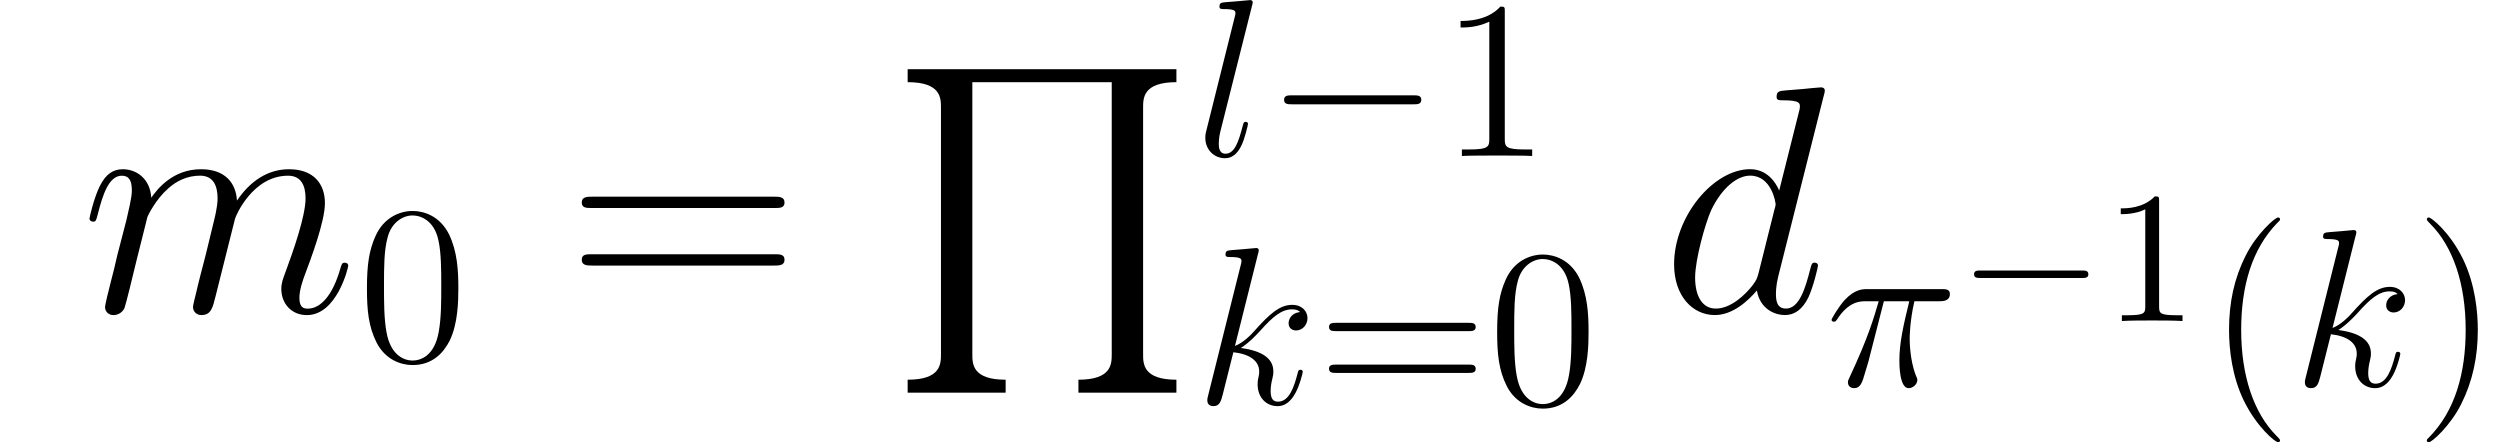 <ns0:svg xmlns:ns0="http://www.w3.org/2000/svg" xmlns:ns1="http://www.w3.org/1999/xlink" height="23.531pt" version="1.1" viewBox="23.686 58.122 133.074 23.531" width="133.074pt" watch_lated_md:baseline="6.933099999999989" xmlns:watch_lated_md="https://github.com/Quansight/pearu-sandbox/latex_in_markdown/">
<ns0:defs>
<ns0:path d="m6.18 17.215v-0.689c-1.773 0 -1.773 -0.844 -1.773 -1.36v-14.478h7.42v14.478c0 0.516 0 1.36 -1.773 1.36v0.689h5.216v-0.689c-1.773 0 -1.773 -0.844 -1.773 -1.36v-13.118c0 -0.516 0 -1.36 1.773 -1.36v-0.689h-14.306v0.689c1.773 0 1.773 0.844 1.773 1.36v13.118c0 0.516 0 1.36 -1.773 1.36v0.689h5.216z" id="g0-81" />
<ns0:use id="g3-100" transform="scale(1.44)" ns1:href="#g2-100" />
<ns0:use id="g3-109" transform="scale(1.44)" ns1:href="#g2-109" />
<ns0:path d="m2.858 -0.706c0 -0.43 -0.344 -0.706 -0.706 -0.706c-0.344 0 -0.706 0.275 -0.706 0.706s0.344 0.706 0.706 0.706c0.344 0 0.706 -0.275 0.706 -0.706z" id="g5-46" />
<ns0:path d="m11.069 -5.526c0.258 0 0.516 0 0.516 -0.293c0 -0.31 -0.293 -0.31 -0.585 -0.31h-9.623c-0.293 0 -0.585 0 -0.585 0.31c0 0.293 0.258 0.293 0.516 0.293h9.761zm-0.069 3.064c0.293 0 0.585 0 0.585 -0.31c0 -0.293 -0.258 -0.293 -0.516 -0.293h-9.761c-0.258 0 -0.516 0 -0.516 0.293c0 0.31 0.293 0.31 0.585 0.31h9.623z" id="g5-61" />
<ns0:path d="m2.929 -6.376c0 -0.239 0 -0.259 -0.229 -0.259c-0.618 0.638 -1.494 0.638 -1.813 0.638v0.309c0.199 0 0.787 0 1.305 -0.259v5.161c0 0.359 -0.03 0.478 -0.927 0.478h-0.319v0.309c0.349 -0.03 1.215 -0.03 1.614 -0.03s1.265 0 1.614 0.03v-0.309h-0.319c-0.897 0 -0.927 -0.11 -0.927 -0.478v-5.589z" id="g7-49" />
<ns0:use id="g6-0" transform="scale(0.833)" ns1:href="#g1-0" />
<ns0:path d="m3.885 2.905c0 -0.036 0 -0.06 -0.203 -0.263c-1.196 -1.207 -1.865 -3.18 -1.865 -5.619c0 -2.319 0.562 -4.316 1.949 -5.727c0.12 -0.108 0.12 -0.132 0.12 -0.167c0 -0.072 -0.06 -0.096 -0.108 -0.096c-0.155 0 -1.136 0.861 -1.722 2.032c-0.61 1.207 -0.885 2.487 -0.885 3.957c0 1.064 0.167 2.487 0.789 3.766c0.705 1.435 1.686 2.212 1.817 2.212c0.048 0 0.108 -0.024 0.108 -0.096z" id="g4-40" />
<ns0:path d="m3.371 -2.977c0 -0.909 -0.12 -2.391 -0.789 -3.778c-0.705 -1.435 -1.686 -2.212 -1.817 -2.212c-0.048 0 -0.108 0.024 -0.108 0.096c0 0.036 0 0.06 0.203 0.263c1.196 1.207 1.865 3.18 1.865 5.619c0 2.319 -0.562 4.316 -1.949 5.727c-0.12 0.108 -0.12 0.132 -0.12 0.167c0 0.072 0.06 0.096 0.108 0.096c0.155 0 1.136 -0.861 1.722 -2.032c0.61 -1.219 0.885 -2.511 0.885 -3.945z" id="g4-41" />
<ns0:path d="m5.356 -3.826c0 -0.992 -0.06 -1.961 -0.49 -2.869c-0.49 -0.992 -1.351 -1.255 -1.937 -1.255c-0.693 0 -1.542 0.347 -1.985 1.339c-0.335 0.753 -0.454 1.494 -0.454 2.786c0 1.16 0.084 2.032 0.514 2.881c0.466 0.909 1.291 1.196 1.913 1.196c1.04 0 1.638 -0.622 1.985 -1.315c0.43 -0.897 0.454 -2.068 0.454 -2.762zm-2.439 3.838c-0.383 0 -1.16 -0.215 -1.387 -1.518c-0.132 -0.717 -0.132 -1.626 -0.132 -2.463c0 -0.98 0 -1.865 0.191 -2.57c0.203 -0.801 0.813 -1.172 1.327 -1.172c0.454 0 1.148 0.275 1.375 1.303c0.155 0.681 0.155 1.626 0.155 2.439c0 0.801 0 1.71 -0.132 2.439c-0.227 1.315 -0.98 1.542 -1.399 1.542z" id="g4-48" />
<ns0:path d="m3.443 -7.663c0 -0.275 0 -0.287 -0.239 -0.287c-0.287 0.323 -0.885 0.765 -2.116 0.765v0.347c0.275 0 0.873 0 1.53 -0.311v6.229c0 0.43 -0.036 0.574 -1.088 0.574h-0.371v0.347c0.323 -0.024 1.482 -0.024 1.877 -0.024s1.542 0 1.865 0.024v-0.347h-0.371c-1.052 0 -1.088 -0.143 -1.088 -0.574v-6.743z" id="g4-49" />
<ns0:path d="m8.07 -3.873c0.167 0 0.383 0 0.383 -0.215c0 -0.227 -0.203 -0.227 -0.383 -0.227h-7.042c-0.167 0 -0.383 0 -0.383 0.215c0 0.227 0.203 0.227 0.383 0.227h7.042zm0 2.224c0.167 0 0.383 0 0.383 -0.215c0 -0.227 -0.203 -0.227 -0.383 -0.227h-7.042c-0.167 0 -0.383 0 -0.383 0.215c0 0.227 0.203 0.227 0.383 0.227h7.042z" id="g4-61" />
<ns0:path d="m7.878 -2.75c0.203 0 0.418 0 0.418 -0.239s-0.215 -0.239 -0.418 -0.239h-6.468c-0.203 0 -0.418 0 -0.418 0.239s0.215 0.239 0.418 0.239h6.468z" id="g1-0" />
<ns0:path d="m3.096 -4.507h1.351c-0.323 1.339 -0.526 2.212 -0.526 3.168c0 0.167 0 1.459 0.49 1.459c0.251 0 0.466 -0.227 0.466 -0.43c0 -0.06 0 -0.084 -0.084 -0.263c-0.323 -0.825 -0.323 -1.853 -0.323 -1.937c0 -0.072 0 -0.921 0.251 -1.997h1.339c0.155 0 0.55 0 0.55 -0.383c0 -0.263 -0.227 -0.263 -0.442 -0.263h-3.933c-0.275 0 -0.681 0 -1.231 0.586c-0.311 0.347 -0.693 0.98 -0.693 1.052s0.06 0.096 0.132 0.096c0.084 0 0.096 -0.036 0.155 -0.108c0.622 -0.98 1.243 -0.98 1.542 -0.98h0.681c-0.263 0.897 -0.562 1.937 -1.542 4.029c-0.096 0.191 -0.096 0.215 -0.096 0.287c0 0.251 0.215 0.311 0.323 0.311c0.347 0 0.442 -0.311 0.586 -0.813c0.191 -0.61 0.191 -0.634 0.311 -1.112l0.693 -2.702z" id="g2-25" />
<ns0:path d="m6.013 -7.998c0.012 -0.048 0.036 -0.12 0.036 -0.179c0 -0.12 -0.12 -0.12 -0.143 -0.12c-0.012 0 -0.598 0.048 -0.658 0.06c-0.203 0.012 -0.383 0.036 -0.598 0.048c-0.299 0.024 -0.383 0.036 -0.383 0.251c0 0.12 0.096 0.12 0.263 0.12c0.586 0 0.598 0.108 0.598 0.227c0 0.072 -0.024 0.167 -0.036 0.203l-0.729 2.905c-0.132 -0.311 -0.454 -0.789 -1.076 -0.789c-1.351 0 -2.809 1.745 -2.809 3.515c0 1.184 0.693 1.877 1.506 1.877c0.658 0 1.219 -0.514 1.554 -0.909c0.12 0.705 0.681 0.909 1.04 0.909s0.646 -0.215 0.861 -0.646c0.191 -0.406 0.359 -1.136 0.359 -1.184c0 -0.06 -0.048 -0.108 -0.12 -0.108c-0.108 0 -0.12 0.06 -0.167 0.239c-0.179 0.705 -0.406 1.459 -0.897 1.459c-0.347 0 -0.371 -0.311 -0.371 -0.55c0 -0.048 0 -0.299 0.084 -0.634l1.686 -6.695zm-2.415 6.575c-0.06 0.203 -0.06 0.227 -0.227 0.454c-0.263 0.335 -0.789 0.849 -1.351 0.849c-0.49 0 -0.765 -0.442 -0.765 -1.148c0 -0.658 0.371 -1.997 0.598 -2.499c0.406 -0.837 0.968 -1.267 1.435 -1.267c0.789 0 0.944 0.98 0.944 1.076c0 0.012 -0.036 0.167 -0.048 0.191l-0.586 2.343z" id="g2-100" />
<ns0:path d="m3.359 -7.998c0.012 -0.048 0.036 -0.12 0.036 -0.179c0 -0.12 -0.12 -0.12 -0.143 -0.12c-0.012 0 -0.442 0.036 -0.658 0.06c-0.203 0.012 -0.383 0.036 -0.598 0.048c-0.287 0.024 -0.371 0.036 -0.371 0.251c0 0.12 0.12 0.12 0.239 0.12c0.61 0 0.61 0.108 0.61 0.227c0 0.048 0 0.072 -0.06 0.287l-1.71 6.838c-0.048 0.179 -0.048 0.203 -0.048 0.275c0 0.263 0.203 0.311 0.323 0.311c0.335 0 0.406 -0.263 0.502 -0.634l0.562 -2.236c0.861 0.096 1.375 0.454 1.375 1.028c0 0.072 0 0.12 -0.036 0.299c-0.048 0.179 -0.048 0.323 -0.048 0.383c0 0.693 0.454 1.16 1.064 1.16c0.55 0 0.837 -0.502 0.933 -0.669c0.251 -0.442 0.406 -1.112 0.406 -1.16c0 -0.06 -0.048 -0.108 -0.12 -0.108c-0.108 0 -0.12 0.048 -0.167 0.239c-0.167 0.622 -0.418 1.459 -1.028 1.459c-0.239 0 -0.395 -0.12 -0.395 -0.574c0 -0.227 0.048 -0.49 0.096 -0.669c0.048 -0.215 0.048 -0.227 0.048 -0.371c0 -0.705 -0.634 -1.1 -1.734 -1.243c0.43 -0.263 0.861 -0.729 1.028 -0.909c0.681 -0.765 1.148 -1.148 1.698 -1.148c0.275 0 0.347 0.072 0.43 0.143c-0.442 0.048 -0.61 0.359 -0.61 0.598c0 0.287 0.227 0.383 0.395 0.383c0.323 0 0.61 -0.275 0.61 -0.658c0 -0.347 -0.275 -0.705 -0.813 -0.705c-0.658 0 -1.196 0.466 -2.044 1.423c-0.12 0.143 -0.562 0.598 -1.004 0.765l1.231 -4.914z" id="g2-107" />
<ns0:path d="m3.037 -7.998c0.012 -0.048 0.036 -0.12 0.036 -0.179c0 -0.12 -0.12 -0.12 -0.143 -0.12c-0.012 0 -0.442 0.036 -0.658 0.06c-0.203 0.012 -0.383 0.036 -0.598 0.048c-0.287 0.024 -0.371 0.036 -0.371 0.251c0 0.12 0.12 0.12 0.239 0.12c0.61 0 0.61 0.108 0.61 0.227c0 0.048 0 0.072 -0.06 0.287l-1.482 5.93c-0.036 0.132 -0.06 0.227 -0.06 0.418c0 0.598 0.442 1.076 1.052 1.076c0.395 0 0.658 -0.263 0.849 -0.634c0.203 -0.395 0.371 -1.148 0.371 -1.196c0 -0.06 -0.048 -0.108 -0.12 -0.108c-0.108 0 -0.12 0.06 -0.167 0.239c-0.215 0.825 -0.43 1.459 -0.909 1.459c-0.359 0 -0.359 -0.383 -0.359 -0.55c0 -0.048 0 -0.299 0.084 -0.634l1.686 -6.695z" id="g2-108" />
<ns0:path d="m2.463 -3.503c0.024 -0.072 0.323 -0.669 0.765 -1.052c0.311 -0.287 0.717 -0.478 1.184 -0.478c0.478 0 0.646 0.359 0.646 0.837c0 0.072 0 0.311 -0.143 0.873l-0.299 1.231c-0.096 0.359 -0.323 1.243 -0.347 1.375c-0.048 0.179 -0.12 0.49 -0.12 0.538c0 0.167 0.132 0.299 0.311 0.299c0.359 0 0.418 -0.275 0.526 -0.705l0.717 -2.857c0.024 -0.096 0.646 -1.59 1.961 -1.59c0.478 0 0.646 0.359 0.646 0.837c0 0.669 -0.466 1.973 -0.729 2.69c-0.108 0.287 -0.167 0.442 -0.167 0.658c0 0.538 0.371 0.968 0.944 0.968c1.112 0 1.53 -1.757 1.53 -1.829c0 -0.06 -0.048 -0.108 -0.12 -0.108c-0.108 0 -0.12 0.036 -0.179 0.239c-0.275 0.956 -0.717 1.459 -1.196 1.459c-0.12 0 -0.311 -0.012 -0.311 -0.395c0 -0.311 0.143 -0.693 0.191 -0.825c0.215 -0.574 0.753 -1.985 0.753 -2.678c0 -0.717 -0.418 -1.255 -1.327 -1.255c-0.801 0 -1.447 0.454 -1.925 1.16c-0.036 -0.646 -0.43 -1.16 -1.327 -1.16c-1.064 0 -1.626 0.753 -1.841 1.052c-0.036 -0.681 -0.526 -1.052 -1.052 -1.052c-0.347 0 -0.622 0.167 -0.849 0.622c-0.215 0.43 -0.383 1.16 -0.383 1.207s0.048 0.108 0.132 0.108c0.096 0 0.108 -0.012 0.179 -0.287c0.179 -0.705 0.406 -1.411 0.885 -1.411c0.275 0 0.371 0.191 0.371 0.55c0 0.263 -0.12 0.729 -0.203 1.1l-0.335 1.291c-0.048 0.227 -0.179 0.765 -0.239 0.98c-0.084 0.311 -0.215 0.873 -0.215 0.933c0 0.167 0.132 0.299 0.311 0.299c0.143 0 0.311 -0.072 0.406 -0.251c0.024 -0.06 0.132 -0.478 0.191 -0.717l0.263 -1.076l0.395 -1.578z" id="g2-109" />
</ns0:defs>
<ns0:g id="page1">
<ns0:use x="27.984" ns1:href="#g3-109" y="74.72" />
<ns0:use x="42.728" ns1:href="#g4-48" y="77.302" />
<ns0:use x="53.861" ns1:href="#g5-61" y="74.72" />
<ns0:use x="71.036" ns1:href="#g0-81" y="61.808" />
<ns0:use x="87.295" ns1:href="#g2-108" y="66.424" />
<ns0:use x="91.045" ns1:href="#g1-0" y="66.424" />
<ns0:use x="100.343" ns1:href="#g4-49" y="66.424" />
<ns0:use x="87.295" ns1:href="#g2-107" y="79.621" />
<ns0:use x="93.784" ns1:href="#g4-61" y="79.621" />
<ns0:use x="102.889" ns1:href="#g4-48" y="79.621" />
<ns0:use x="112.109" ns1:href="#g3-100" y="74.72" />
<ns0:use x="120.868" ns1:href="#g2-25" y="78.664" />
<ns0:use x="127.938" ns1:href="#g6-0" y="75.21" />
<ns0:use x="135.686" ns1:href="#g7-49" y="75.21" />
<ns0:use x="141.166" ns1:href="#g4-40" y="78.664" />
<ns0:use x="145.718" ns1:href="#g2-107" y="78.664" />
<ns0:use x="152.208" ns1:href="#g4-41" y="78.664" />
</ns0:g>
</ns0:svg>